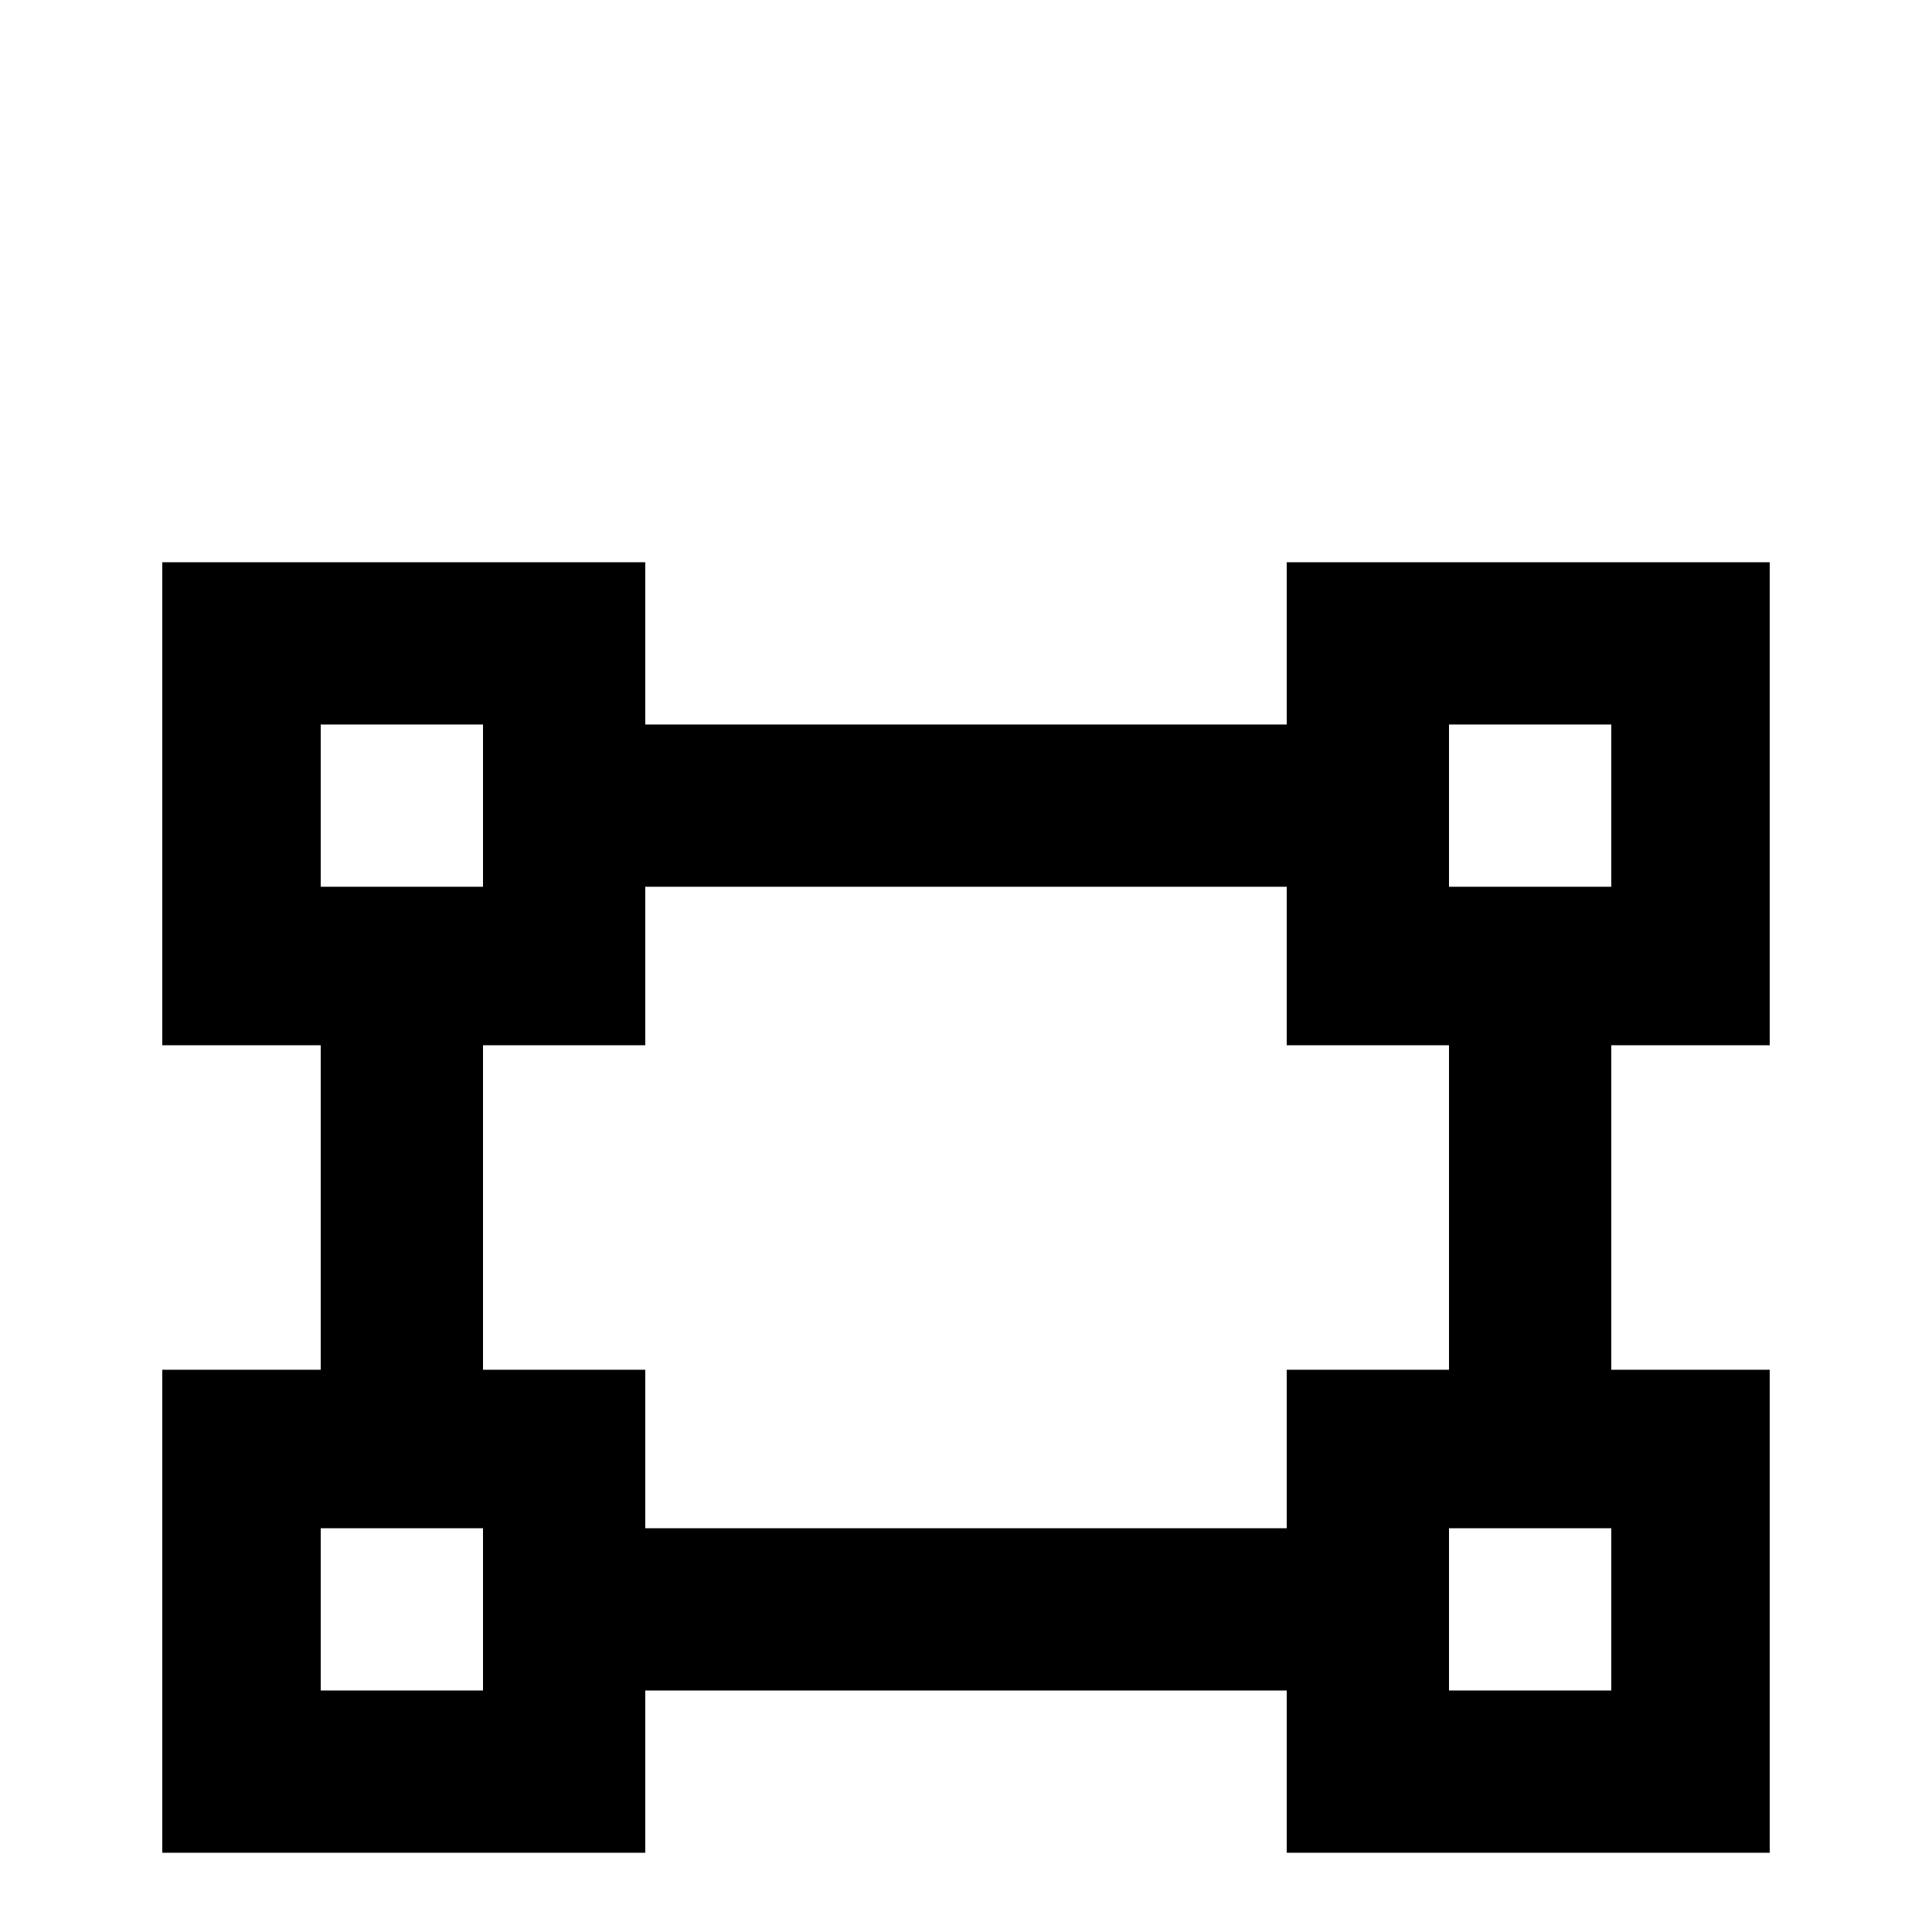 <svg xmlns="http://www.w3.org/2000/svg" viewBox="0 -512 512 512">
	<path fill="#000000" d="M43 -363H171V-320H341V-363H469V-235H427V-149H469V-21H341V-64H171V-21H43V-149H85V-235H43ZM341 -235V-277H171V-235H128V-149H171V-107H341V-149H384V-235ZM85 -320V-277H128V-320ZM384 -320V-277H427V-320ZM85 -107V-64H128V-107ZM384 -107V-64H427V-107Z"/>
</svg>